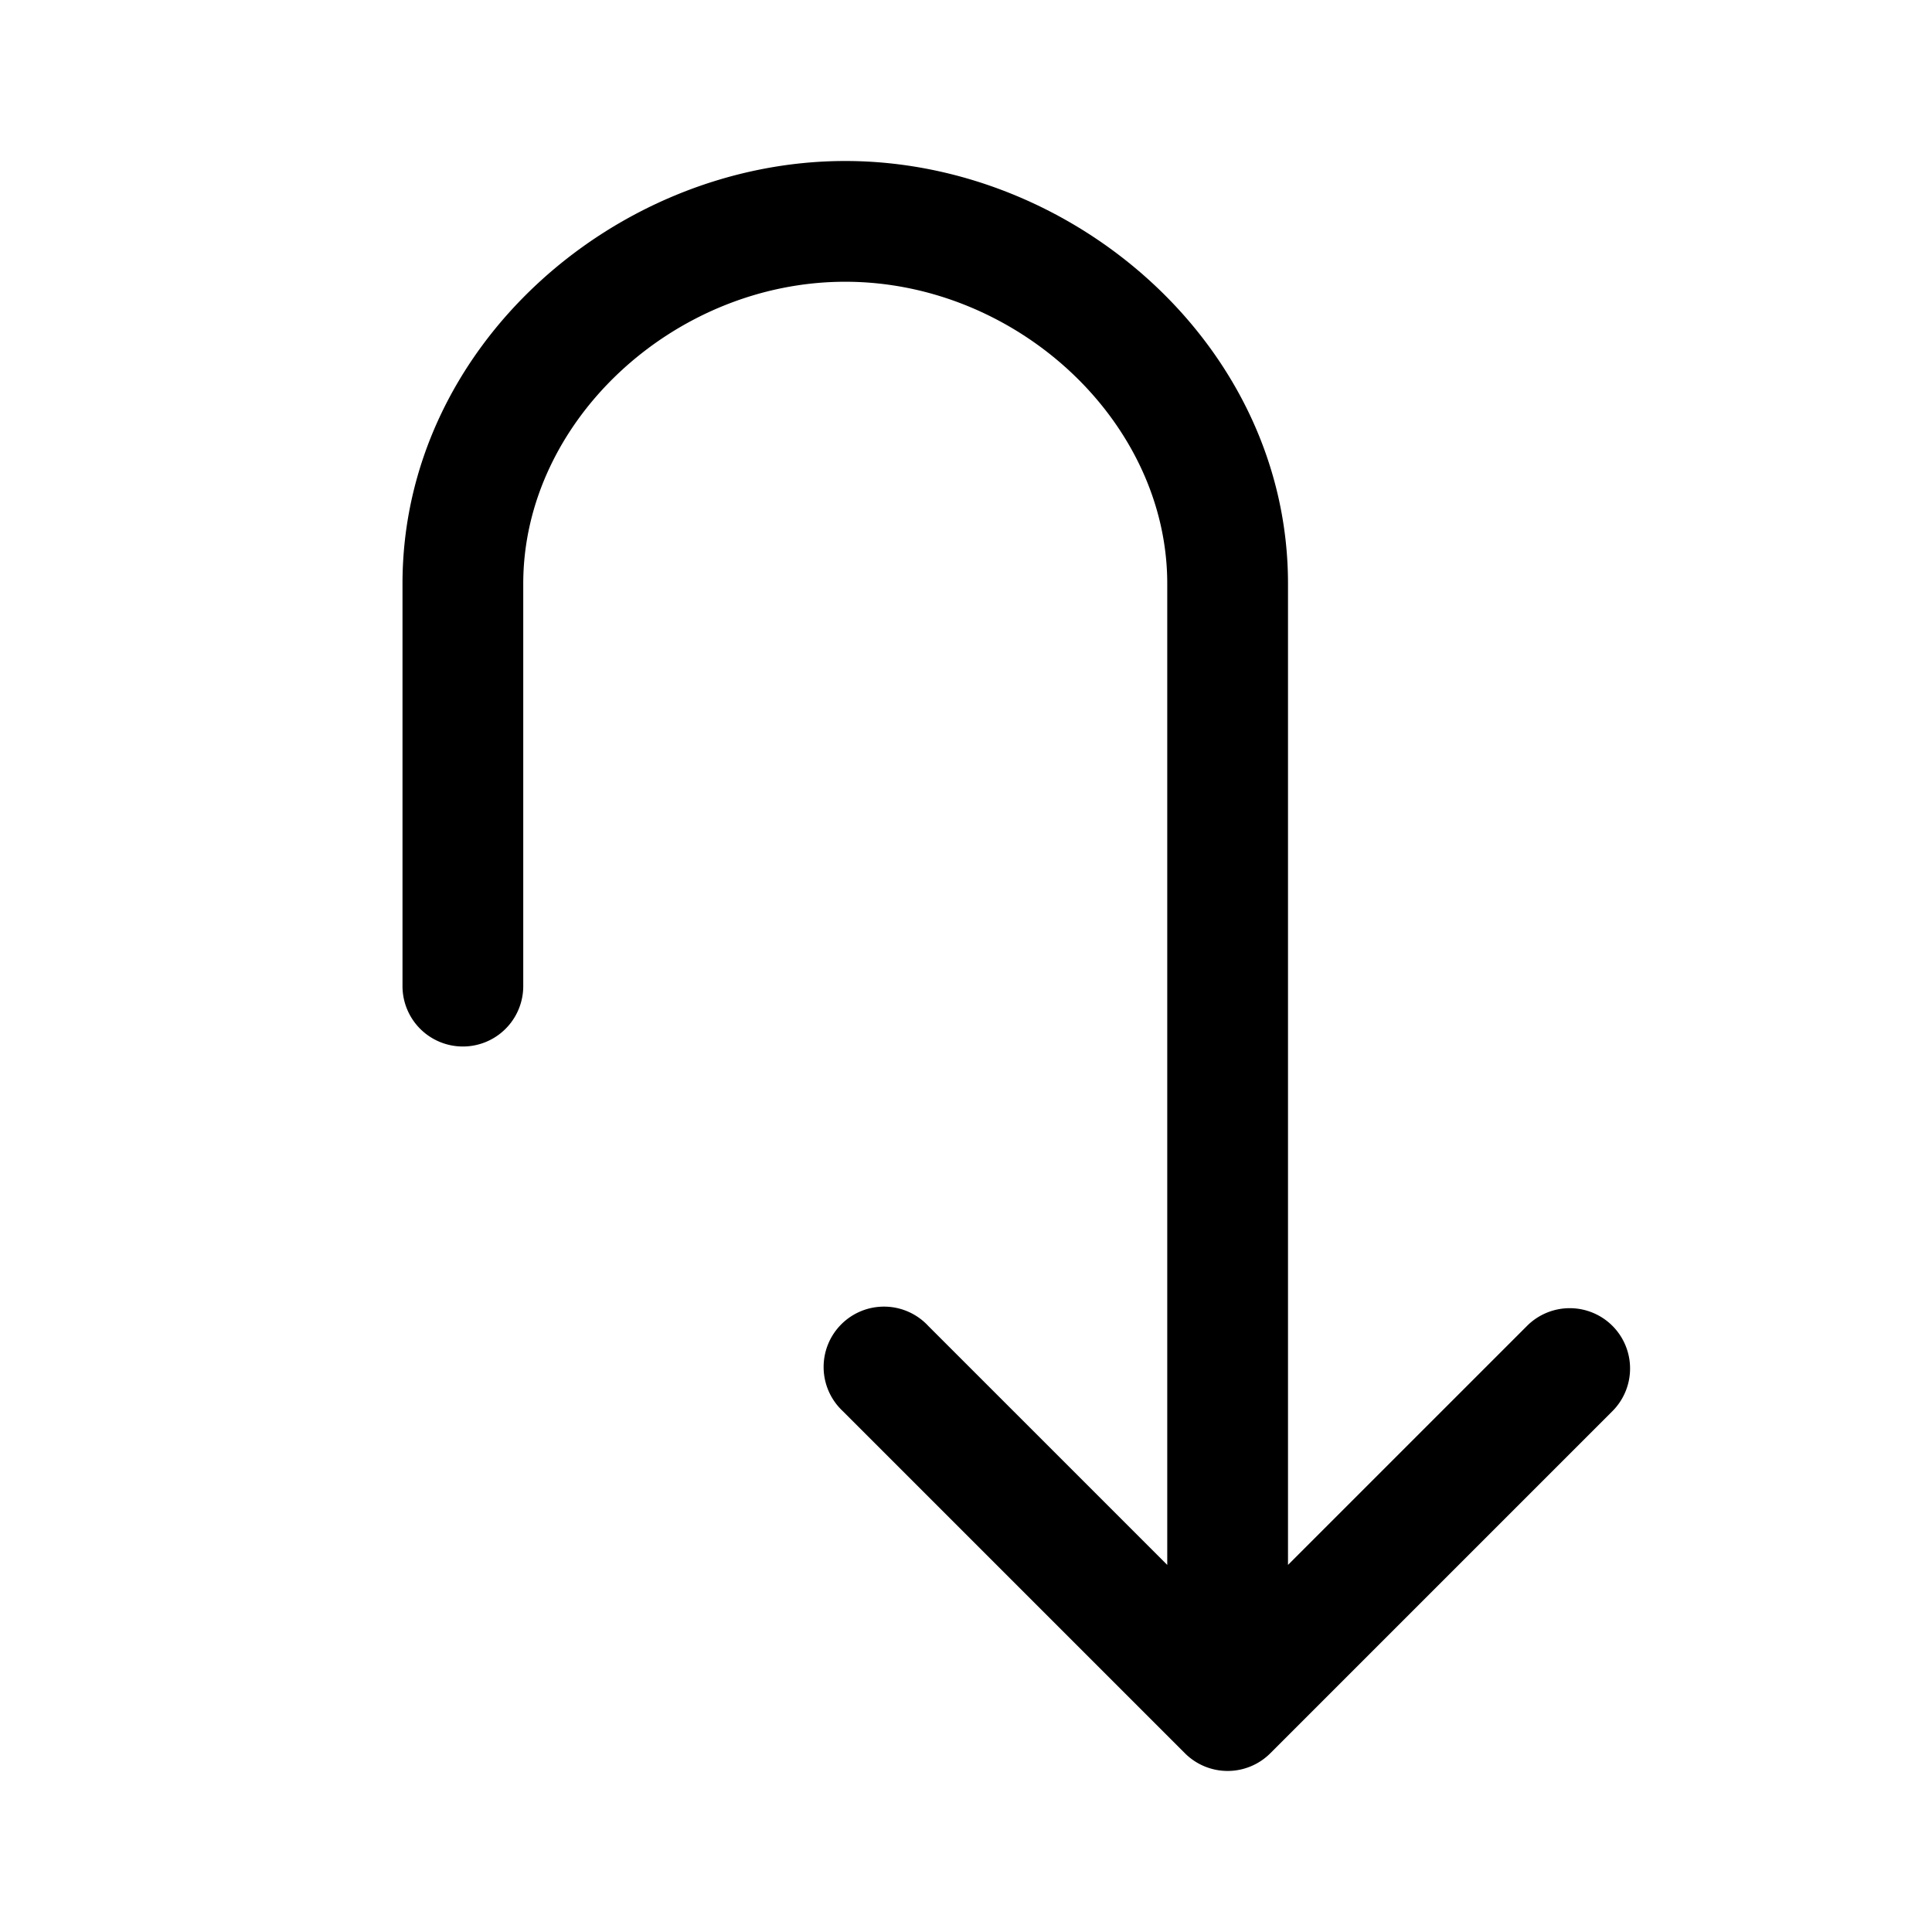 <svg xmlns="http://www.w3.org/2000/svg" width="24" height="24"><path fill-rule="evenodd" d="M20.03 16.47a.75.75 0 00-1.06 0L16 19.44V7.25C16 4.3 13.346 2 10.5 2S5 4.3 5 7.25v5a.75.75 0 001.5 0v-5c0-2.02 1.876-3.75 4-3.75s4 1.73 4 3.75v12.19l-2.97-2.97a.75.75 0 10-1.06 1.06l4.25 4.25a.75.75 0 001.06 0l4.25-4.25a.75.75 0 000-1.06z"/></svg>
